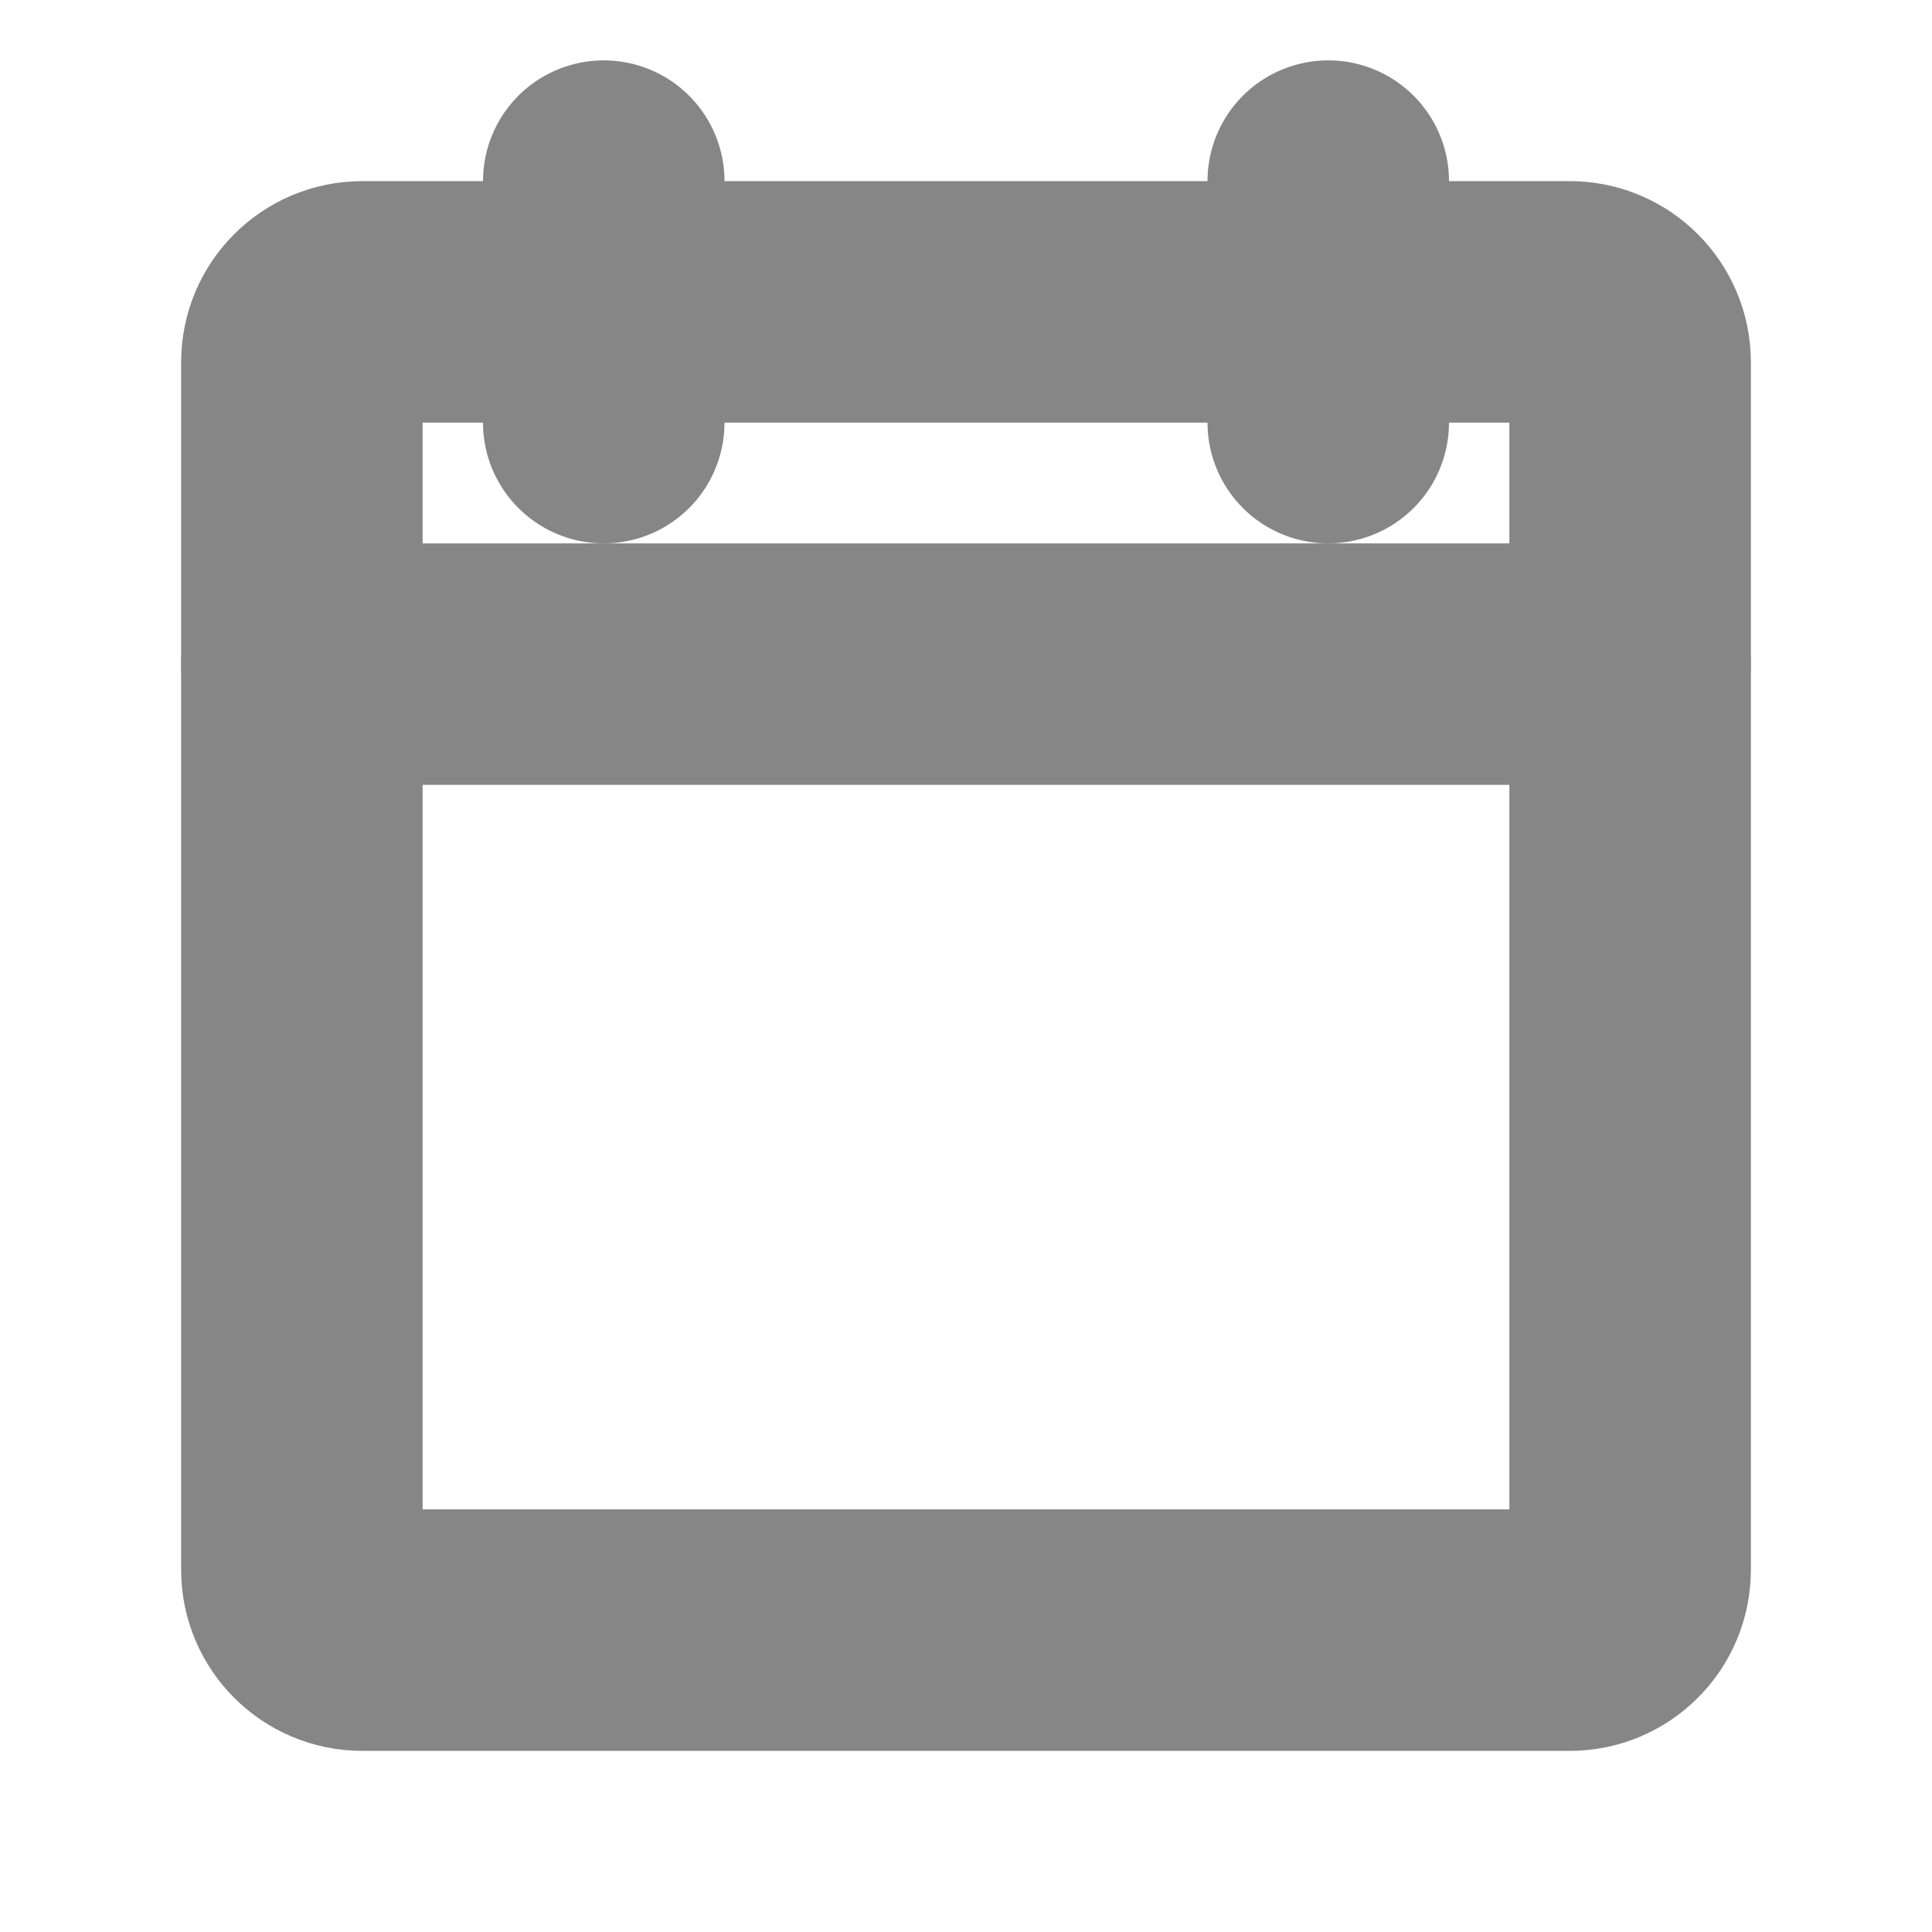 <svg width="12" height="12" viewBox="0 0 12 12" fill="none" xmlns="http://www.w3.org/2000/svg">
<path d="M9.75 1.875H2.25C2.043 1.875 1.875 2.043 1.875 2.25V9.75C1.875 9.957 2.043 10.125 2.25 10.125H9.75C9.957 10.125 10.125 9.957 10.125 9.75V2.25C10.125 2.043 9.957 1.875 9.75 1.875Z" stroke="#868686" stroke-width="1.5" stroke-linecap="round" stroke-linejoin="round"/>
<path d="M8.25 1.125V2.625" stroke="#868686" stroke-width="1.5" stroke-linecap="round" stroke-linejoin="round"/>
<path d="M3.75 1.125V2.625" stroke="#868686" stroke-width="1.5" stroke-linecap="round" stroke-linejoin="round"/>
<path d="M1.875 4.125H10.125" stroke="#868686" stroke-width="1.5" stroke-linecap="round" stroke-linejoin="round"/>
</svg>
